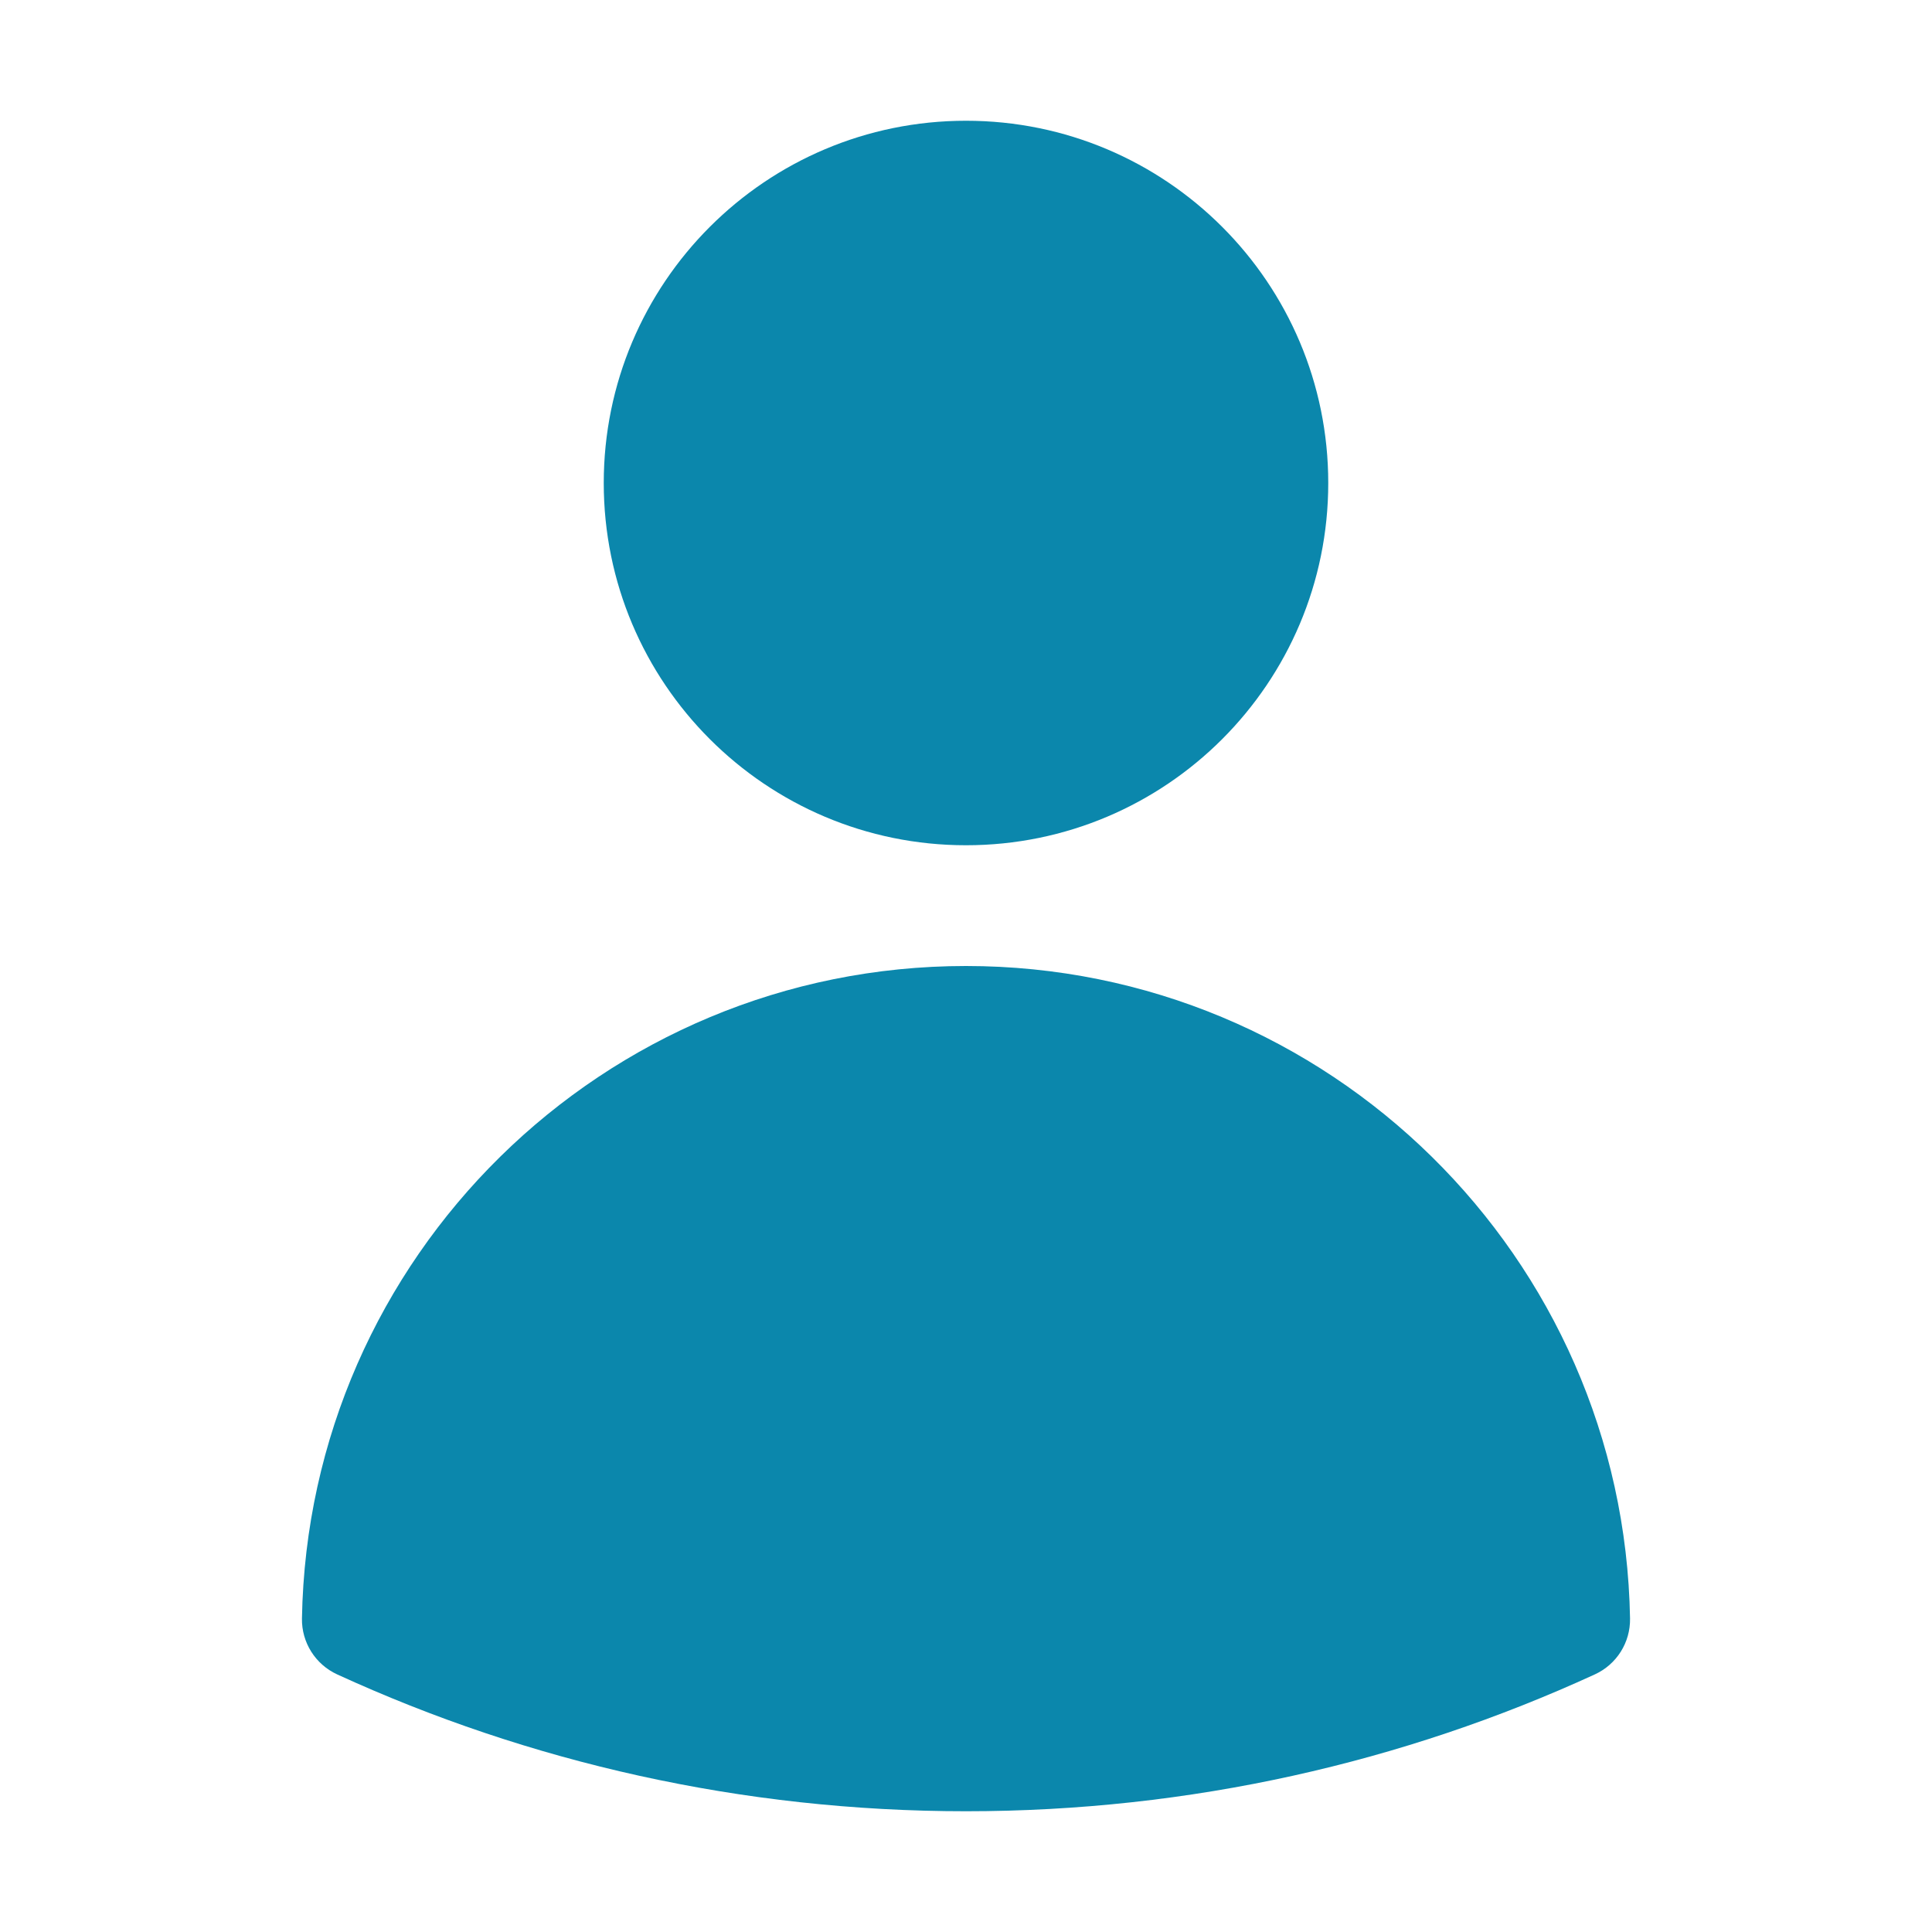 <svg width="48" height="48" viewBox="0 0 48 48" fill="none" xmlns="http://www.w3.org/2000/svg">
<path fill-rule="evenodd" clip-rule="evenodd" d="M15 12C15 7.029 19.029 3 24 3C28.971 3 33 7.029 33 12C33 16.971 28.971 21 24 21C19.029 21 15 16.971 15 12Z" fill="#0B87AC"/>
<path fill-rule="evenodd" clip-rule="evenodd" d="M7.502 40.211C7.657 31.231 14.984 24 24 24C33.016 24 40.343 31.232 40.498 40.211C40.508 40.807 40.165 41.352 39.623 41.6C34.865 43.784 29.573 45 24.001 45C18.428 45 13.135 43.783 8.377 41.6C7.835 41.351 7.492 40.806 7.502 40.211Z" fill="#0B87AC"/>
</svg>
